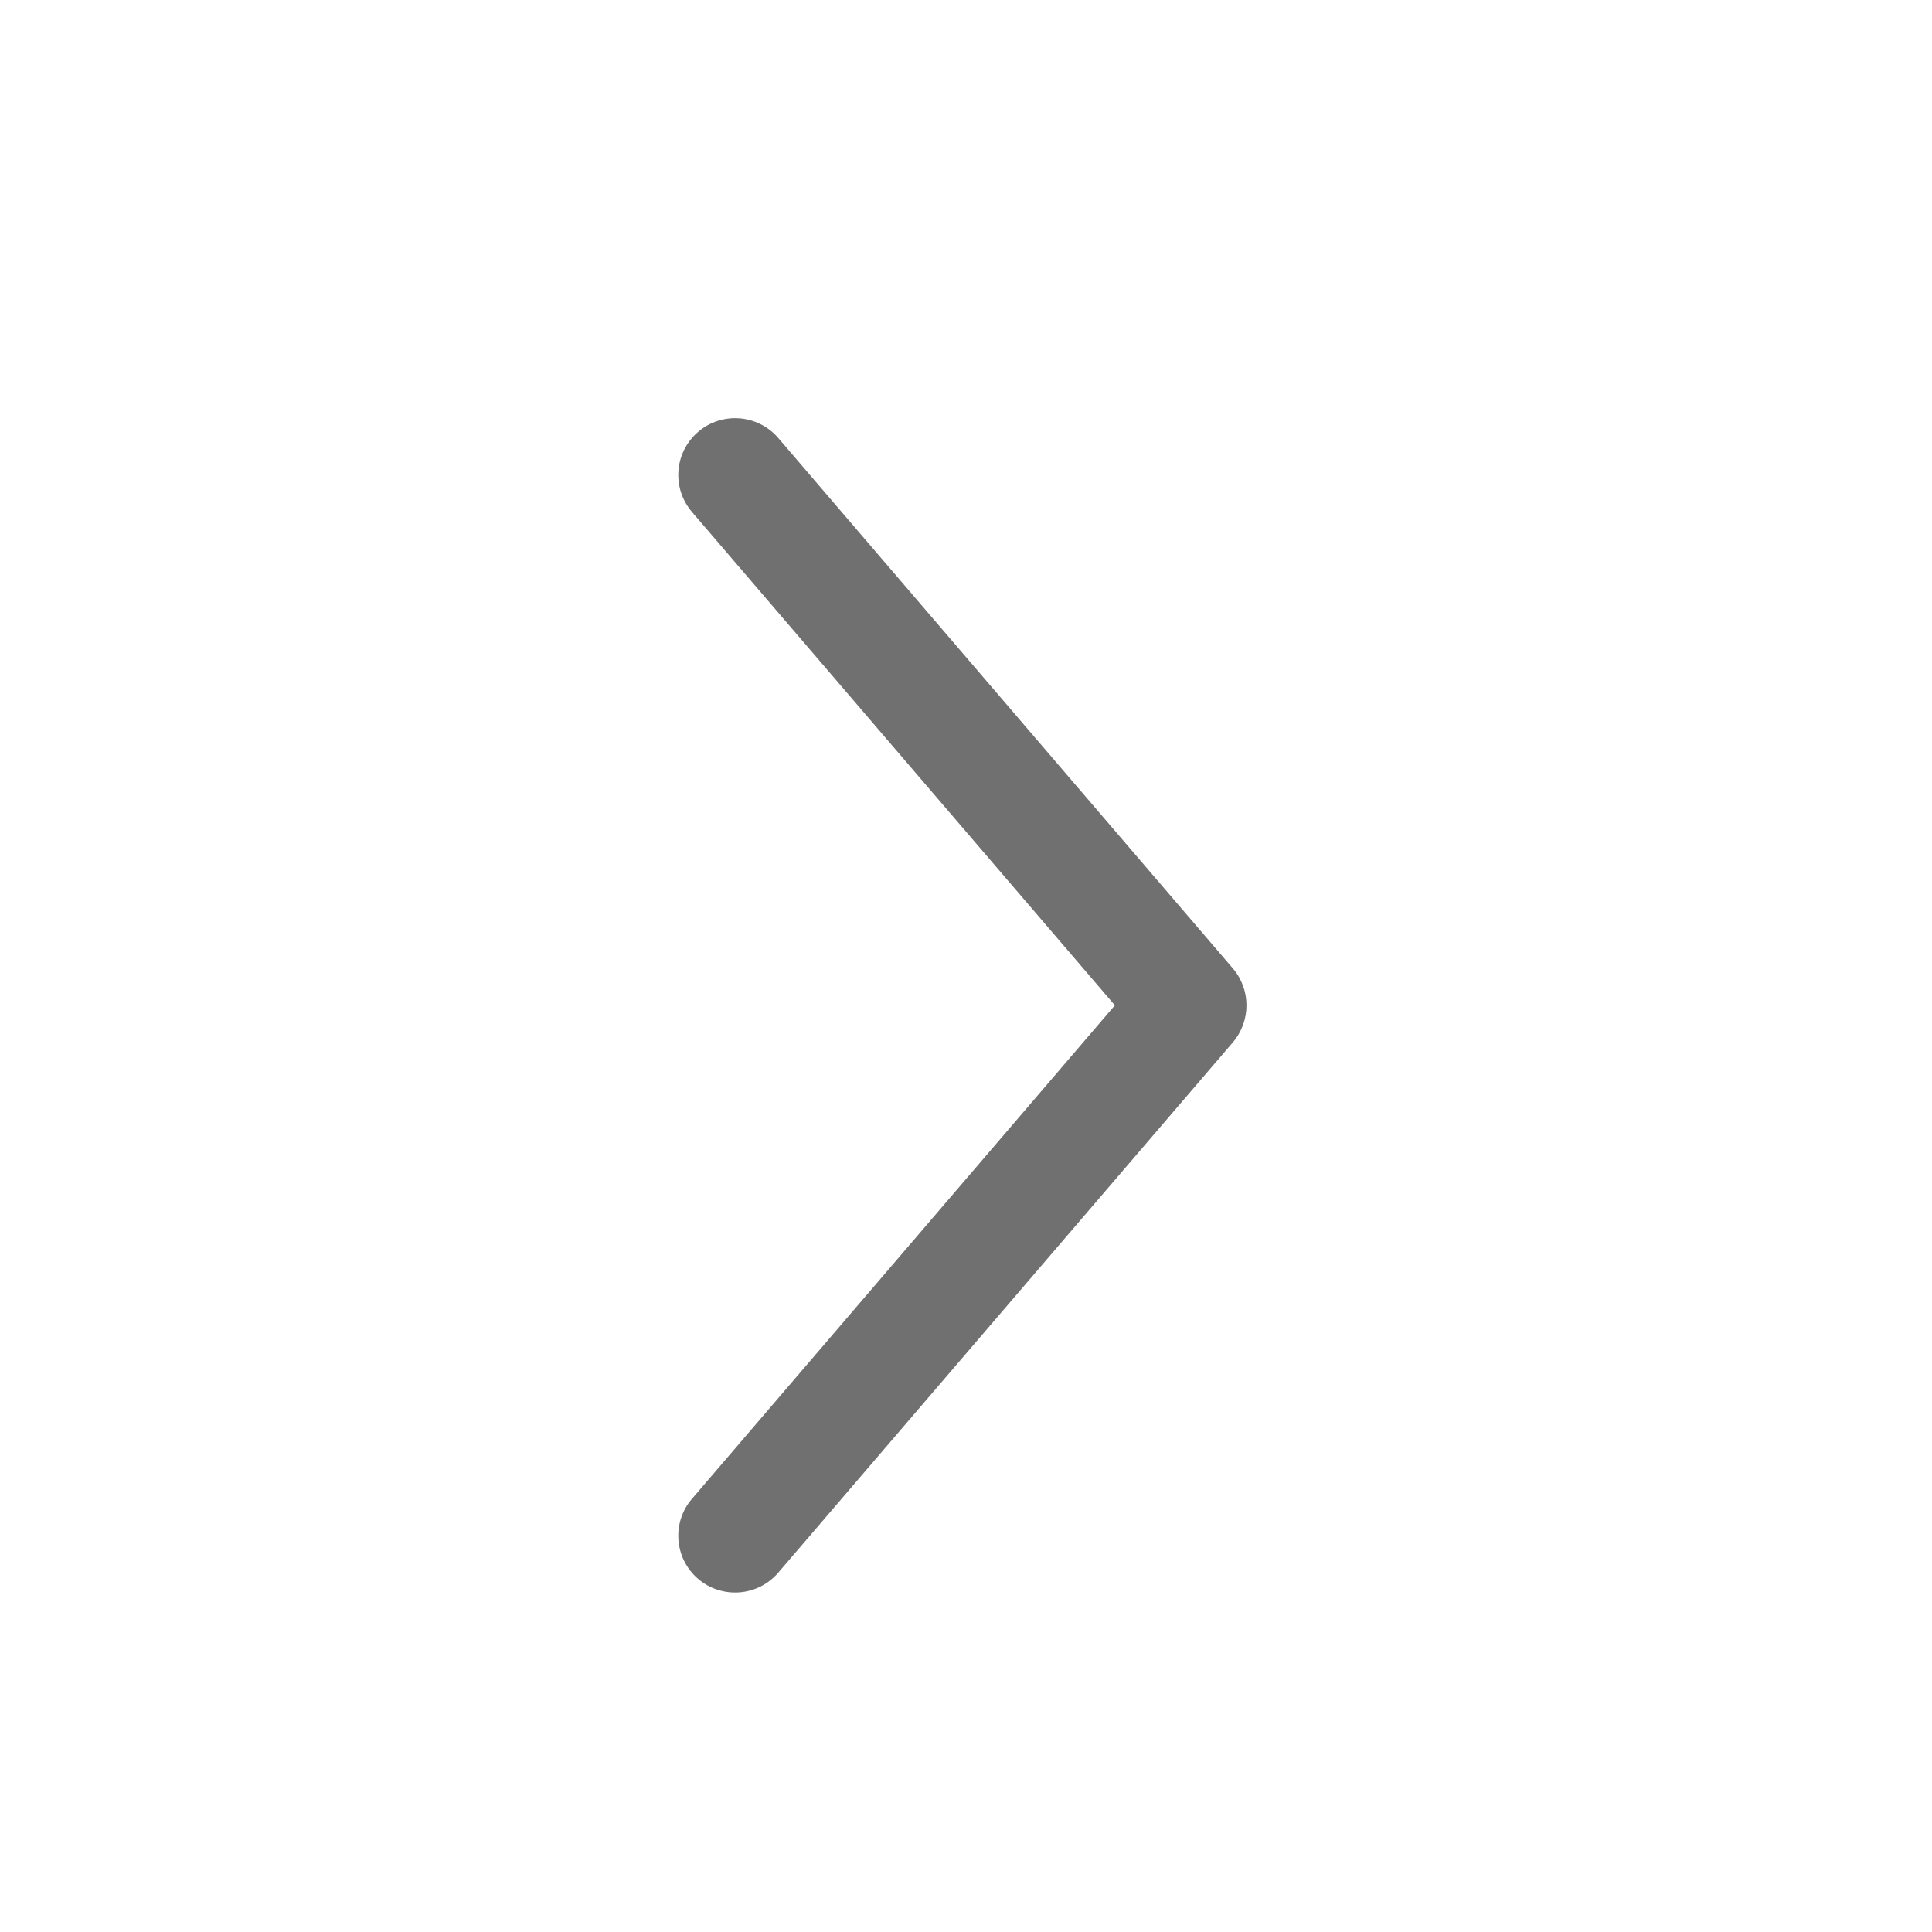 <svg width="17" height="17" viewBox="0 0 17 17" fill="none" xmlns="http://www.w3.org/2000/svg">
<path fill-rule="evenodd" clip-rule="evenodd" d="M6.143 3.8C6.353 3.62 6.668 3.645 6.848 3.854L10.848 8.521C11.008 8.708 11.008 8.984 10.848 9.172L6.848 13.838C6.668 14.048 6.353 14.072 6.143 13.893C5.933 13.713 5.909 13.397 6.089 13.188L9.81 8.846L6.089 4.505C5.909 4.295 5.933 3.98 6.143 3.8Z" fill="#707070"/>
</svg>
